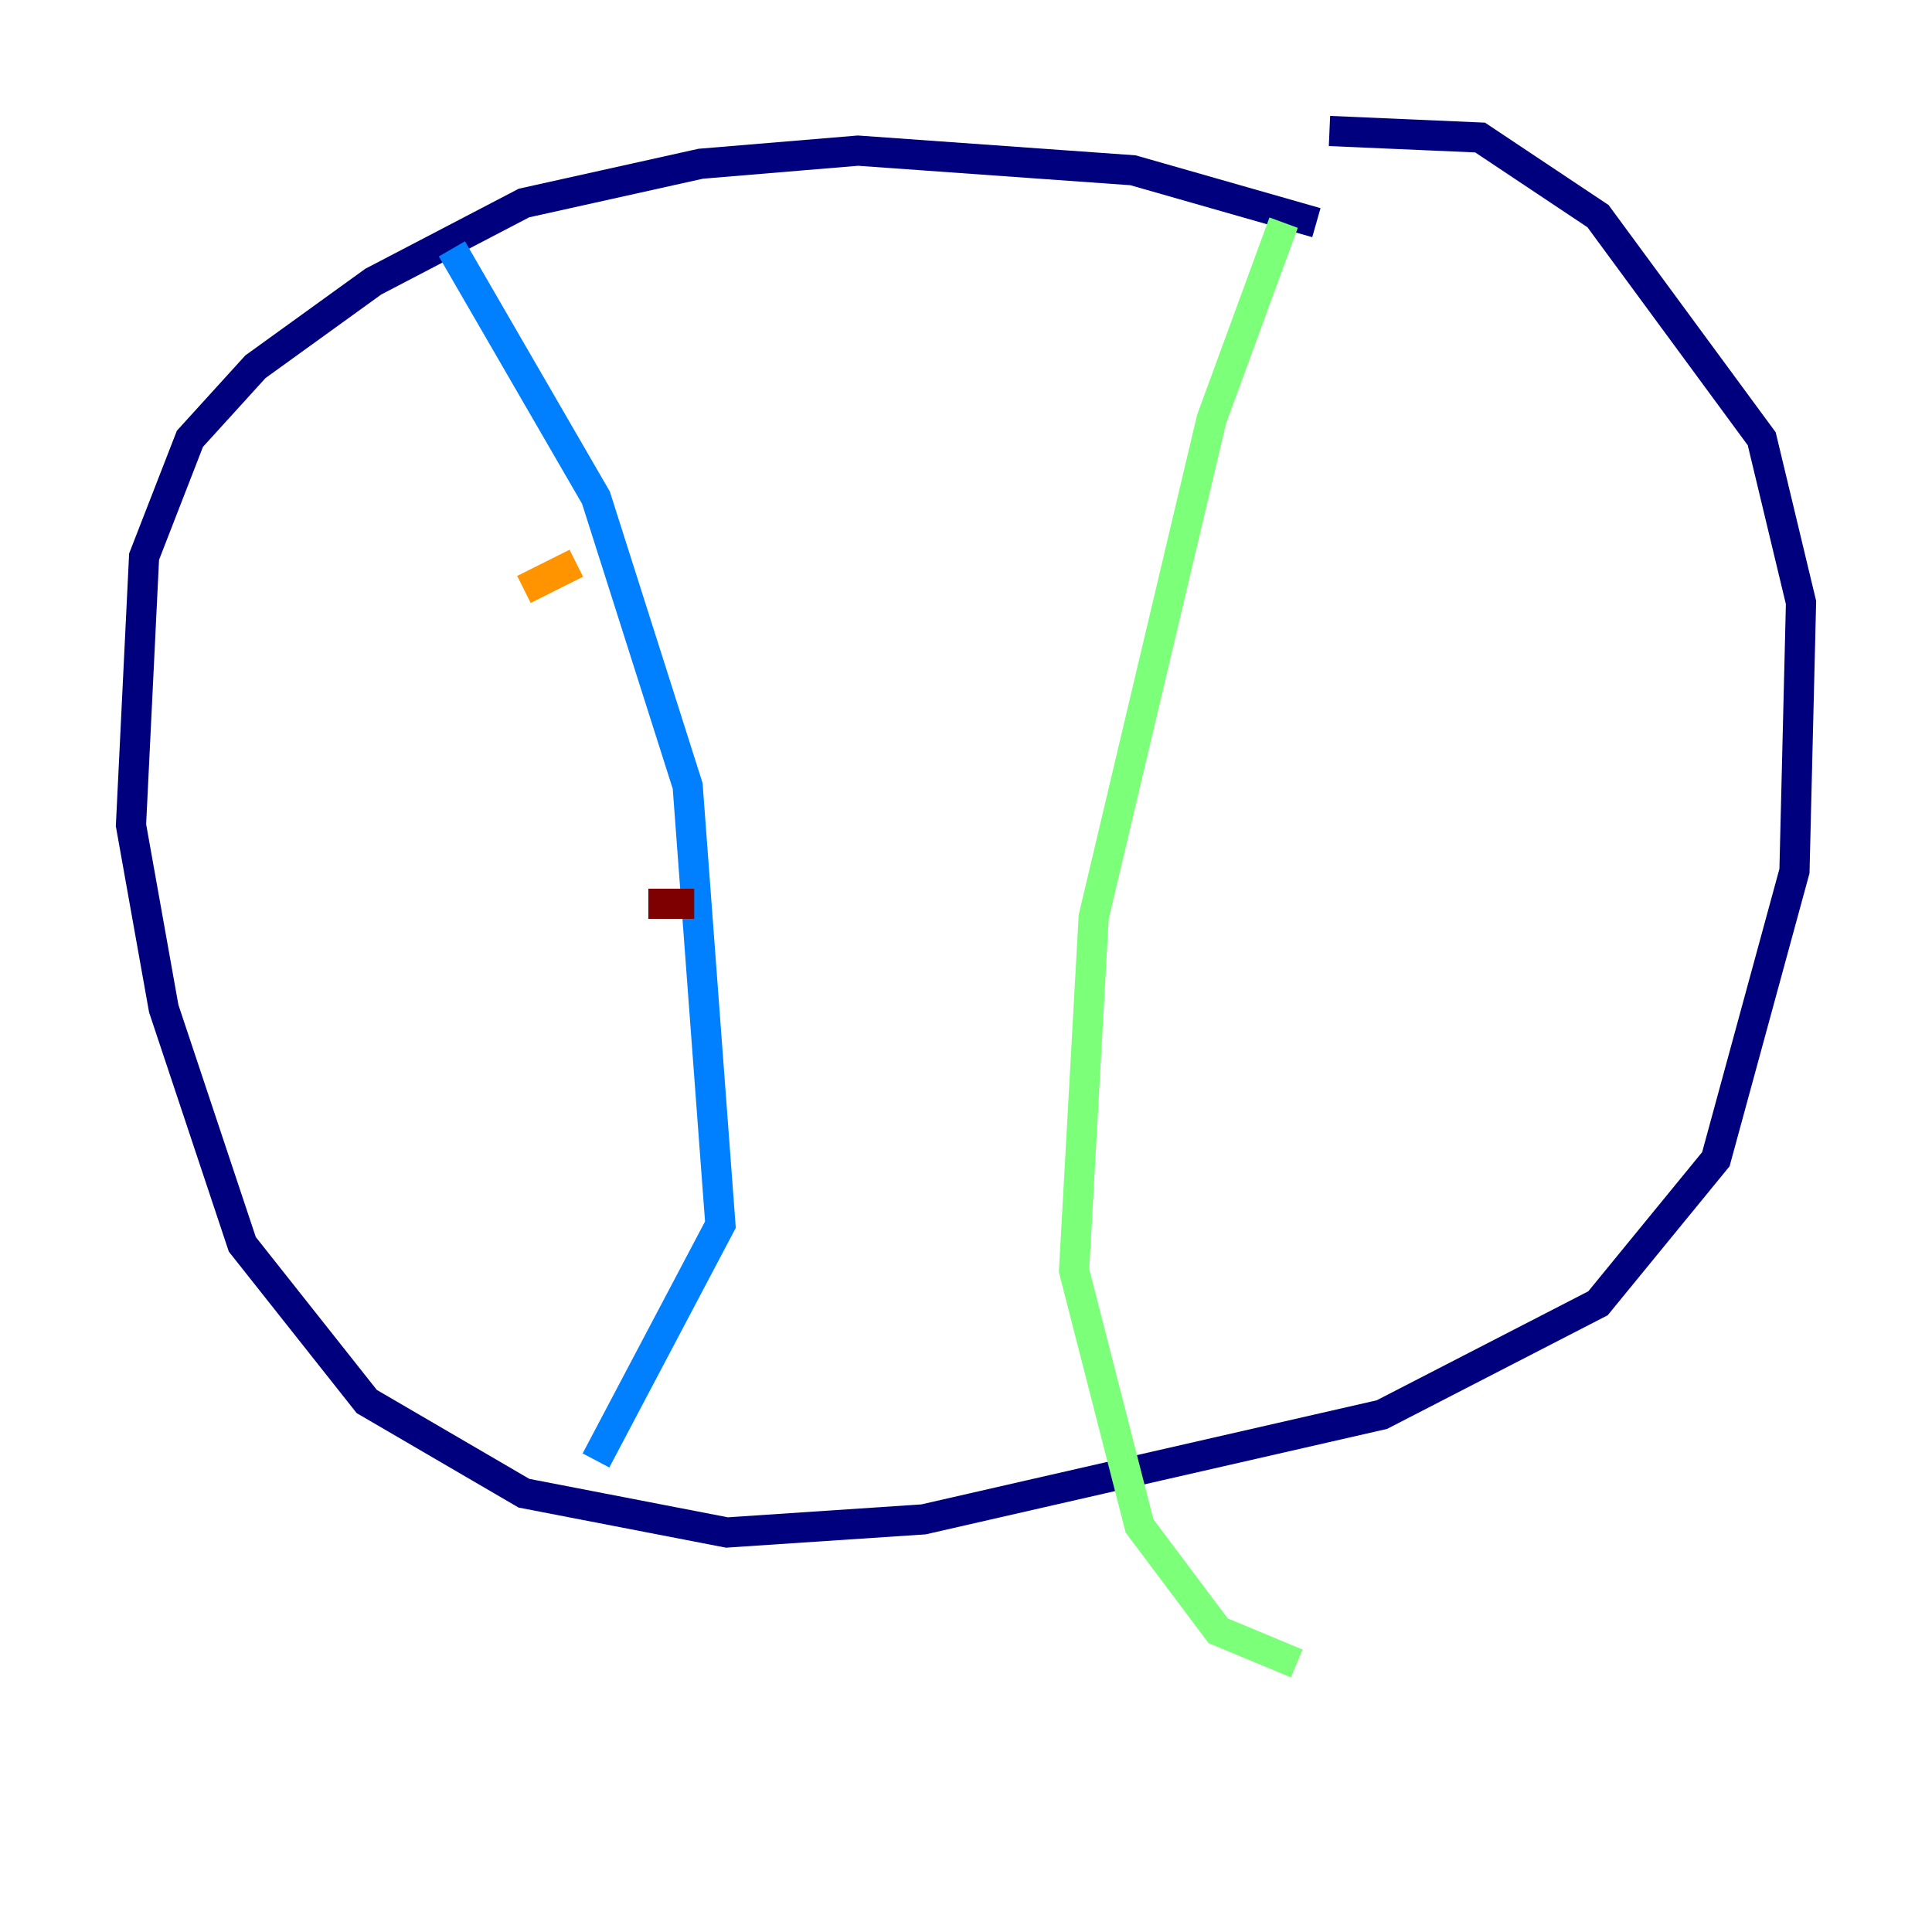<?xml version="1.0" encoding="utf-8" ?>
<svg baseProfile="tiny" height="128" version="1.2" viewBox="0,0,128,128" width="128" xmlns="http://www.w3.org/2000/svg" xmlns:ev="http://www.w3.org/2001/xml-events" xmlns:xlink="http://www.w3.org/1999/xlink"><defs /><polyline fill="none" points="87.214,14.752 75.064,11.281 56.841,9.98 46.427,10.848 34.712,13.451 24.732,18.658 16.922,24.298 12.583,29.071 9.546,36.881 8.678,54.671 10.848,66.82 16.054,82.441 24.298,92.854 34.712,98.929 48.163,101.532 61.18,100.664 91.552,93.722 105.871,86.346 113.681,76.8 118.888,57.709 119.322,39.919 116.719,29.071 105.871,14.319 98.061,9.112 88.081,8.678" stroke="#00007f" stroke-width="2" /><polyline fill="none" points="29.939,16.488 39.485,32.976 45.559,52.068 47.729,81.139 39.485,96.759" stroke="#0080ff" stroke-width="2" /><polyline fill="none" points="85.044,14.752 80.271,27.77 72.461,60.746 71.159,84.176 75.498,101.098 80.705,108.041 85.912,110.21" stroke="#7cff79" stroke-width="2" /><polyline fill="none" points="34.712,39.051 38.183,37.315" stroke="#ff9400" stroke-width="2" /><polyline fill="none" points="42.956,59.878 45.993,59.878" stroke="#7f0000" stroke-width="2" /></svg>